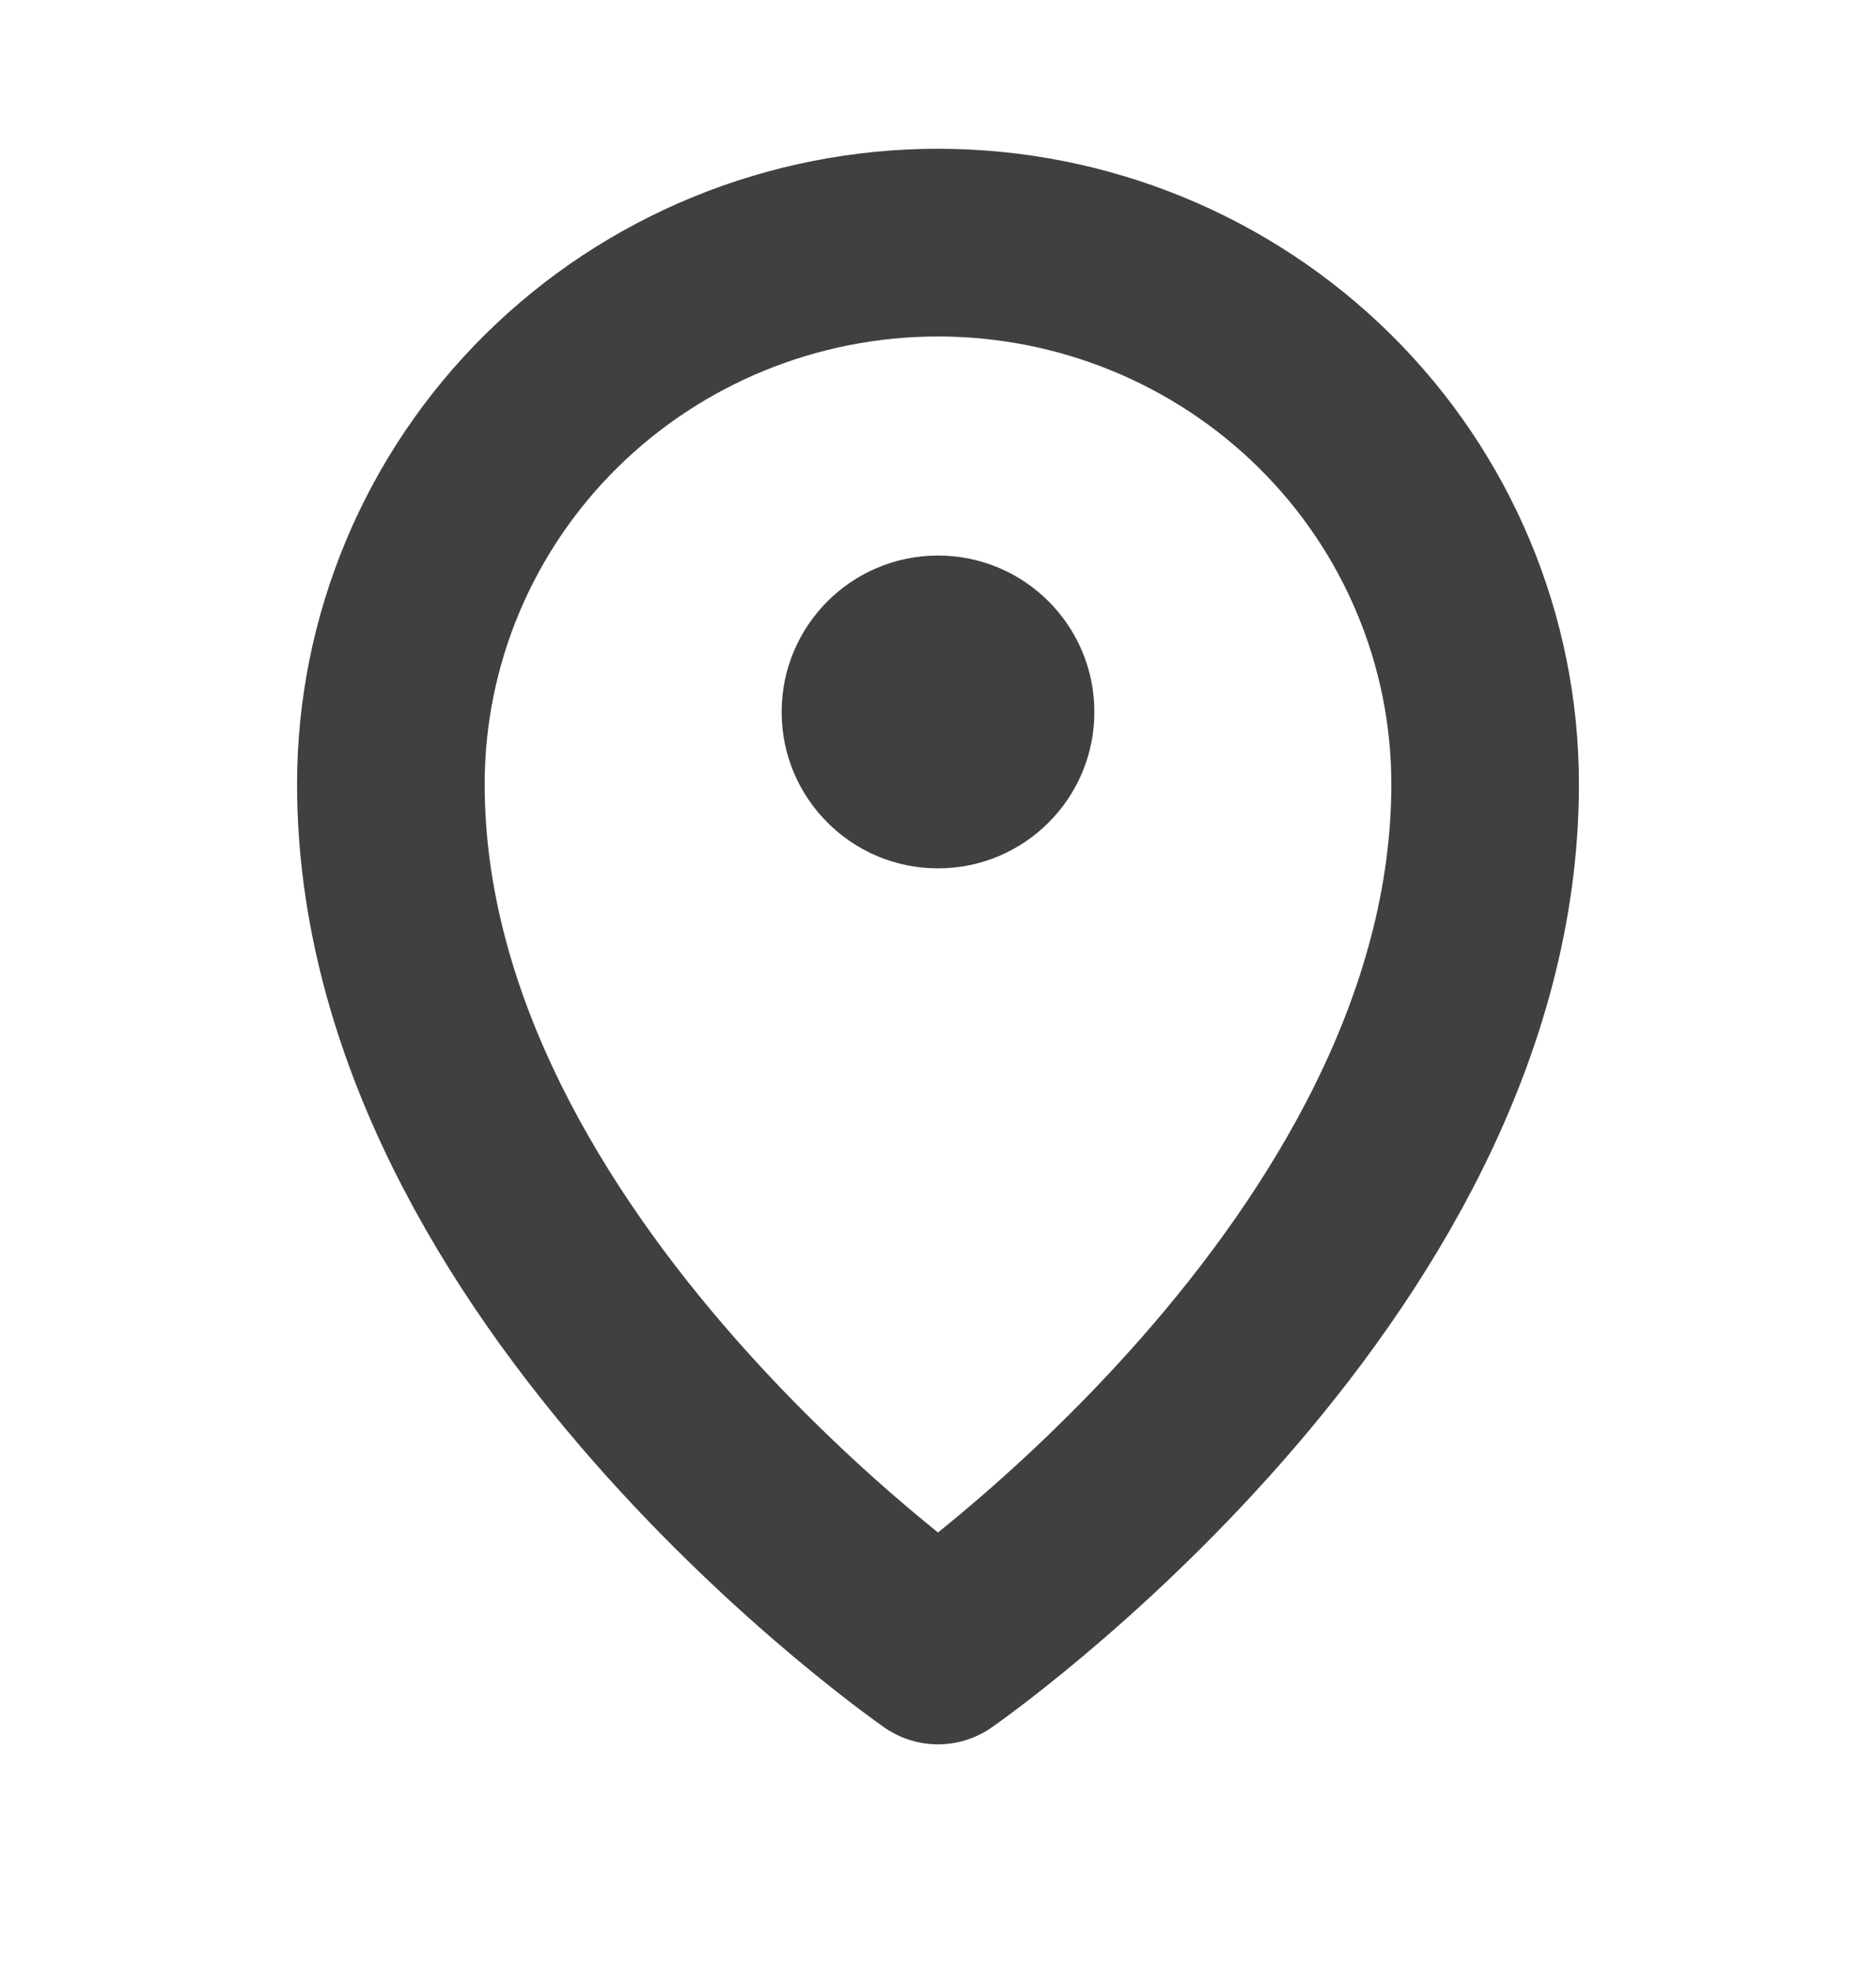 <svg width="20" height="21" viewBox="0 0 20 21" fill="none" xmlns="http://www.w3.org/2000/svg">
<path d="M10 9.252C10.921 9.252 11.667 8.506 11.667 7.586C11.667 6.665 10.921 5.919 10 5.919C9.08 5.919 8.333 6.665 8.333 7.586C8.333 8.506 9.08 9.252 10 9.252Z" fill="#404040"/>
<path d="M10 17.585C10 17.585 15.833 13.547 15.833 8.355C15.833 6.825 15.219 5.357 14.125 4.275C13.031 3.193 11.547 2.585 10 2.585C8.453 2.585 6.969 3.193 5.875 4.275C4.781 5.357 4.167 6.825 4.167 8.355C4.167 13.547 10 17.585 10 17.585Z" stroke="#404040" stroke-width="2" stroke-linecap="round" stroke-linejoin="round"/>
</svg>
